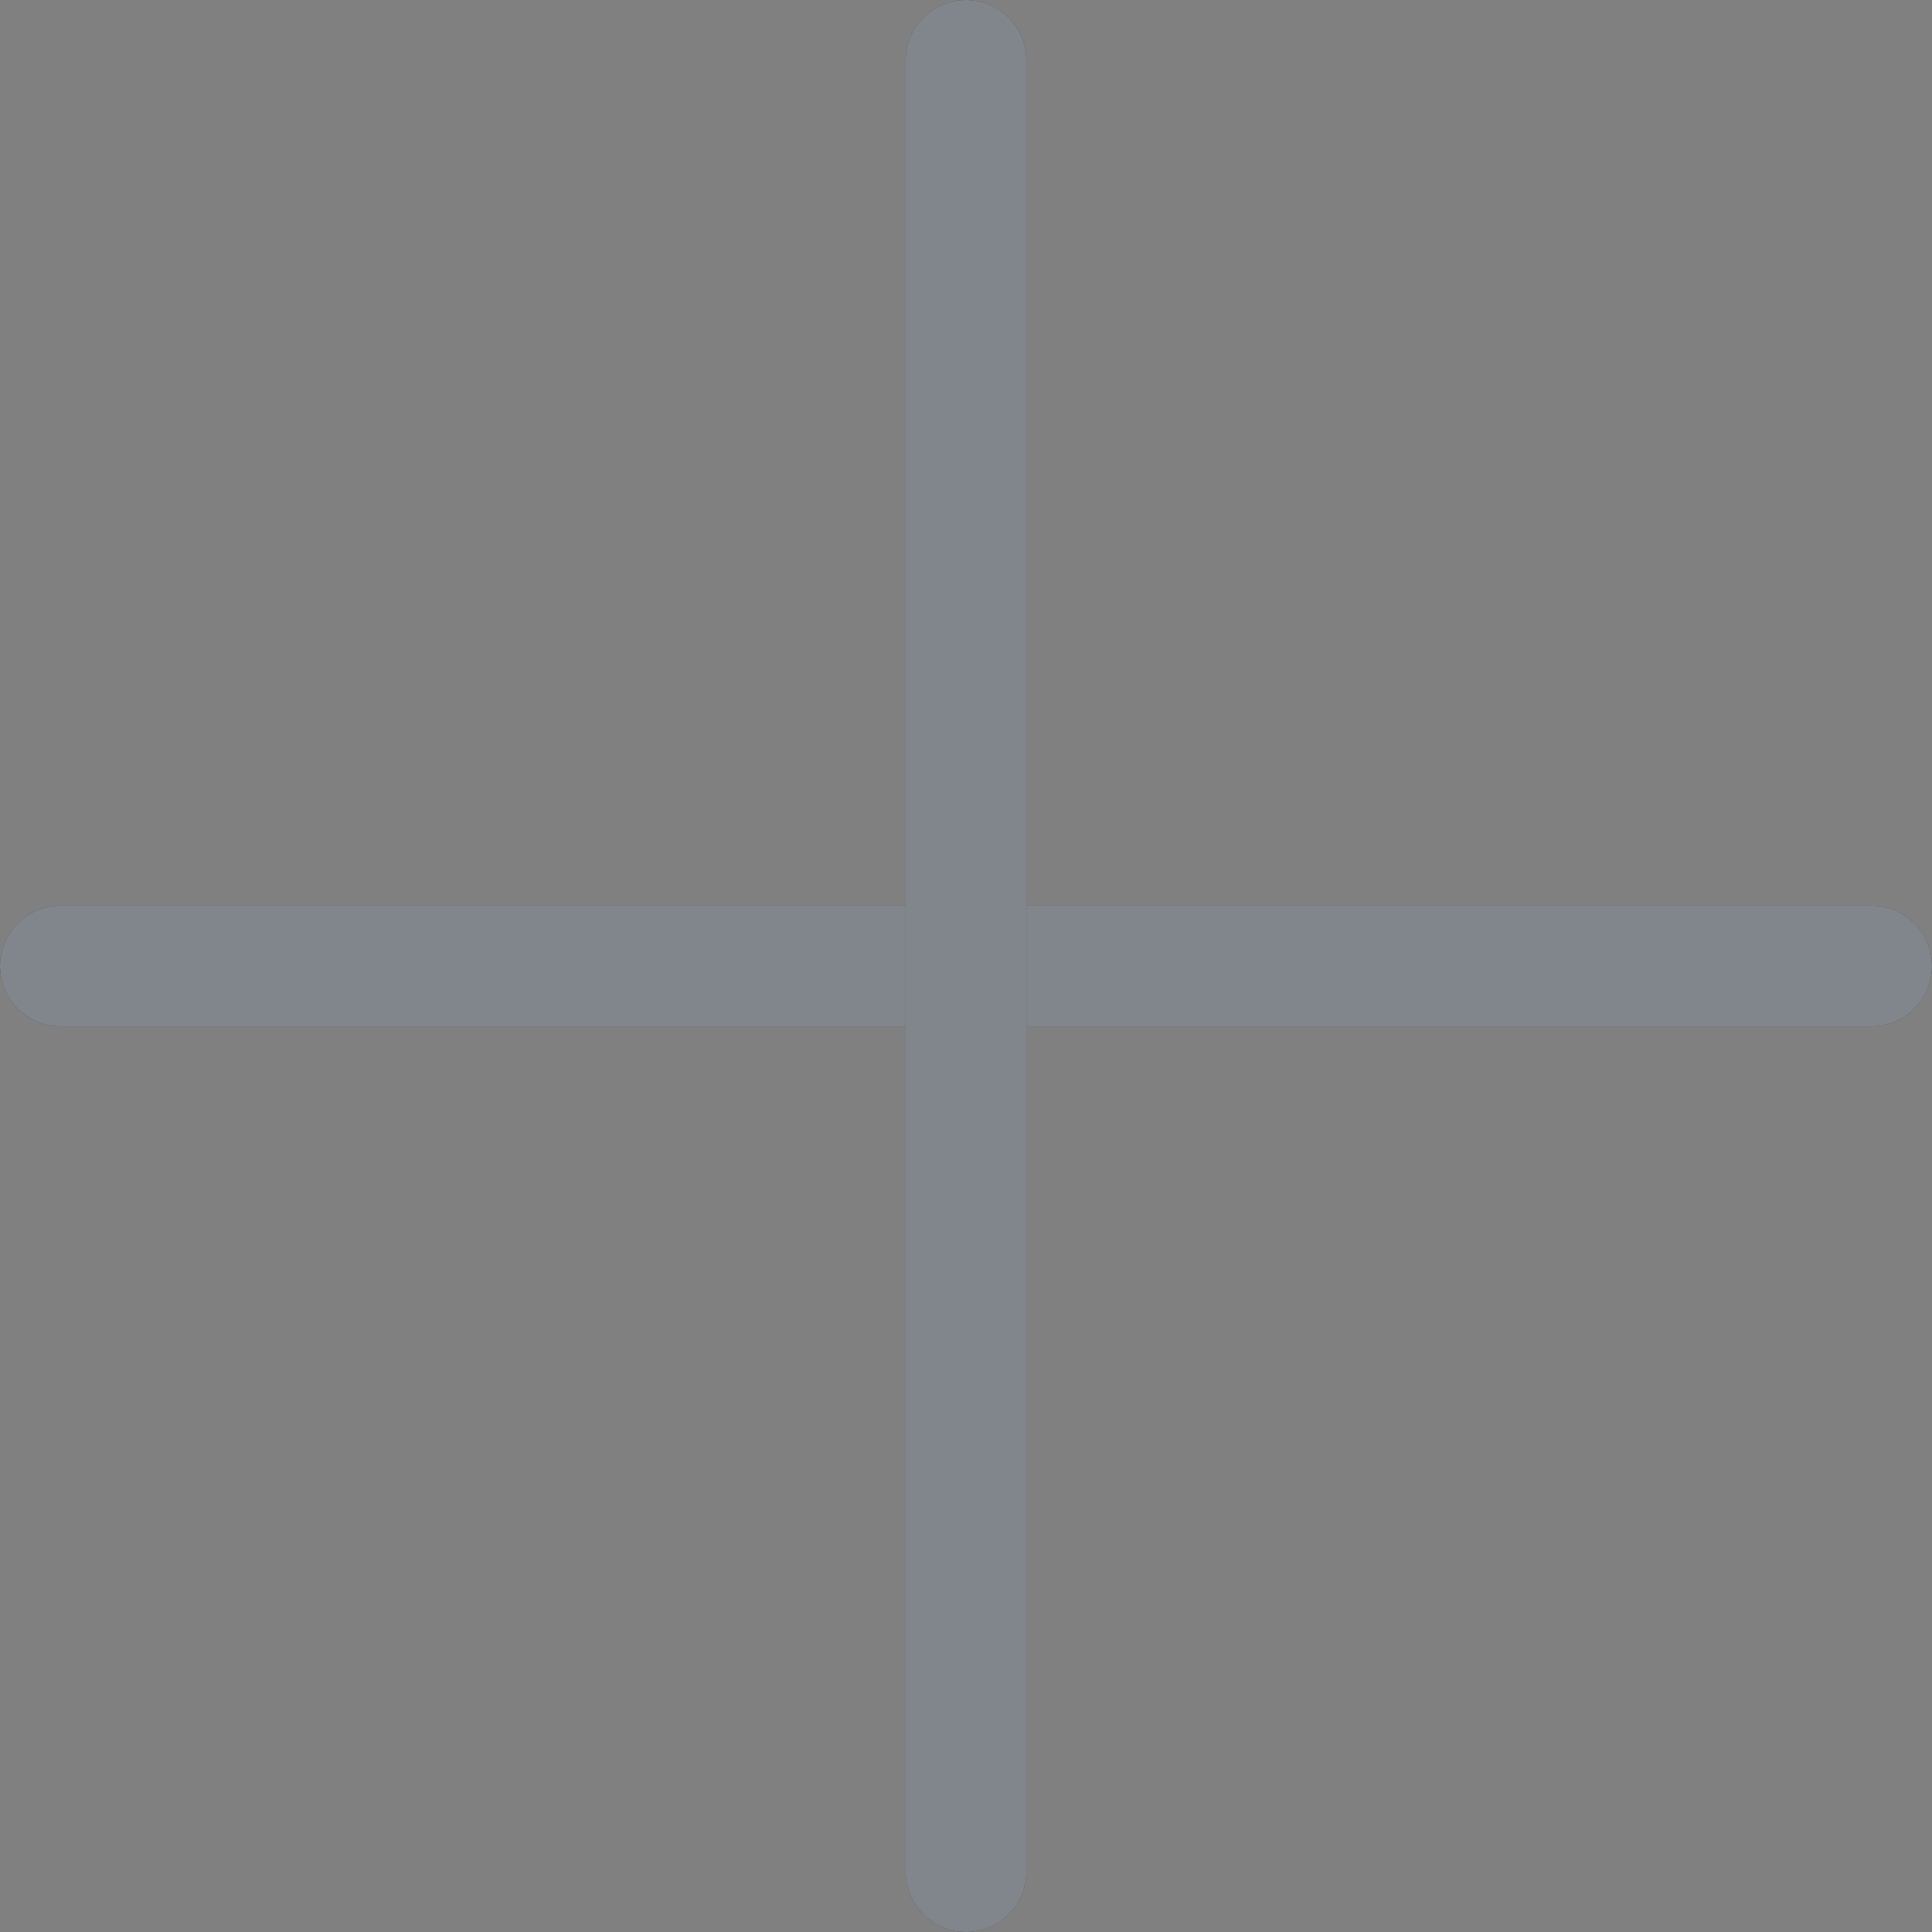 <svg width="32" height="32" viewBox="0 0 32 32" fill="none" xmlns="http://www.w3.org/2000/svg">
<rect x="0" y="0" width="32" height="32" fill="#808080" stroke="none"/>
<path d="M1 16H31" stroke="#020C19" stroke-width="2" stroke-linecap="round"/>
<path d="M1 16H31" stroke="white" stroke-opacity="0.5" stroke-width="2" stroke-linecap="round"/>
<path d="M16 1L16 31" stroke="#020C19" stroke-width="2" stroke-linecap="round"/>
<path d="M16 1L16 31" stroke="white" stroke-opacity="0.5" stroke-width="2" stroke-linecap="round"/>
</svg>
